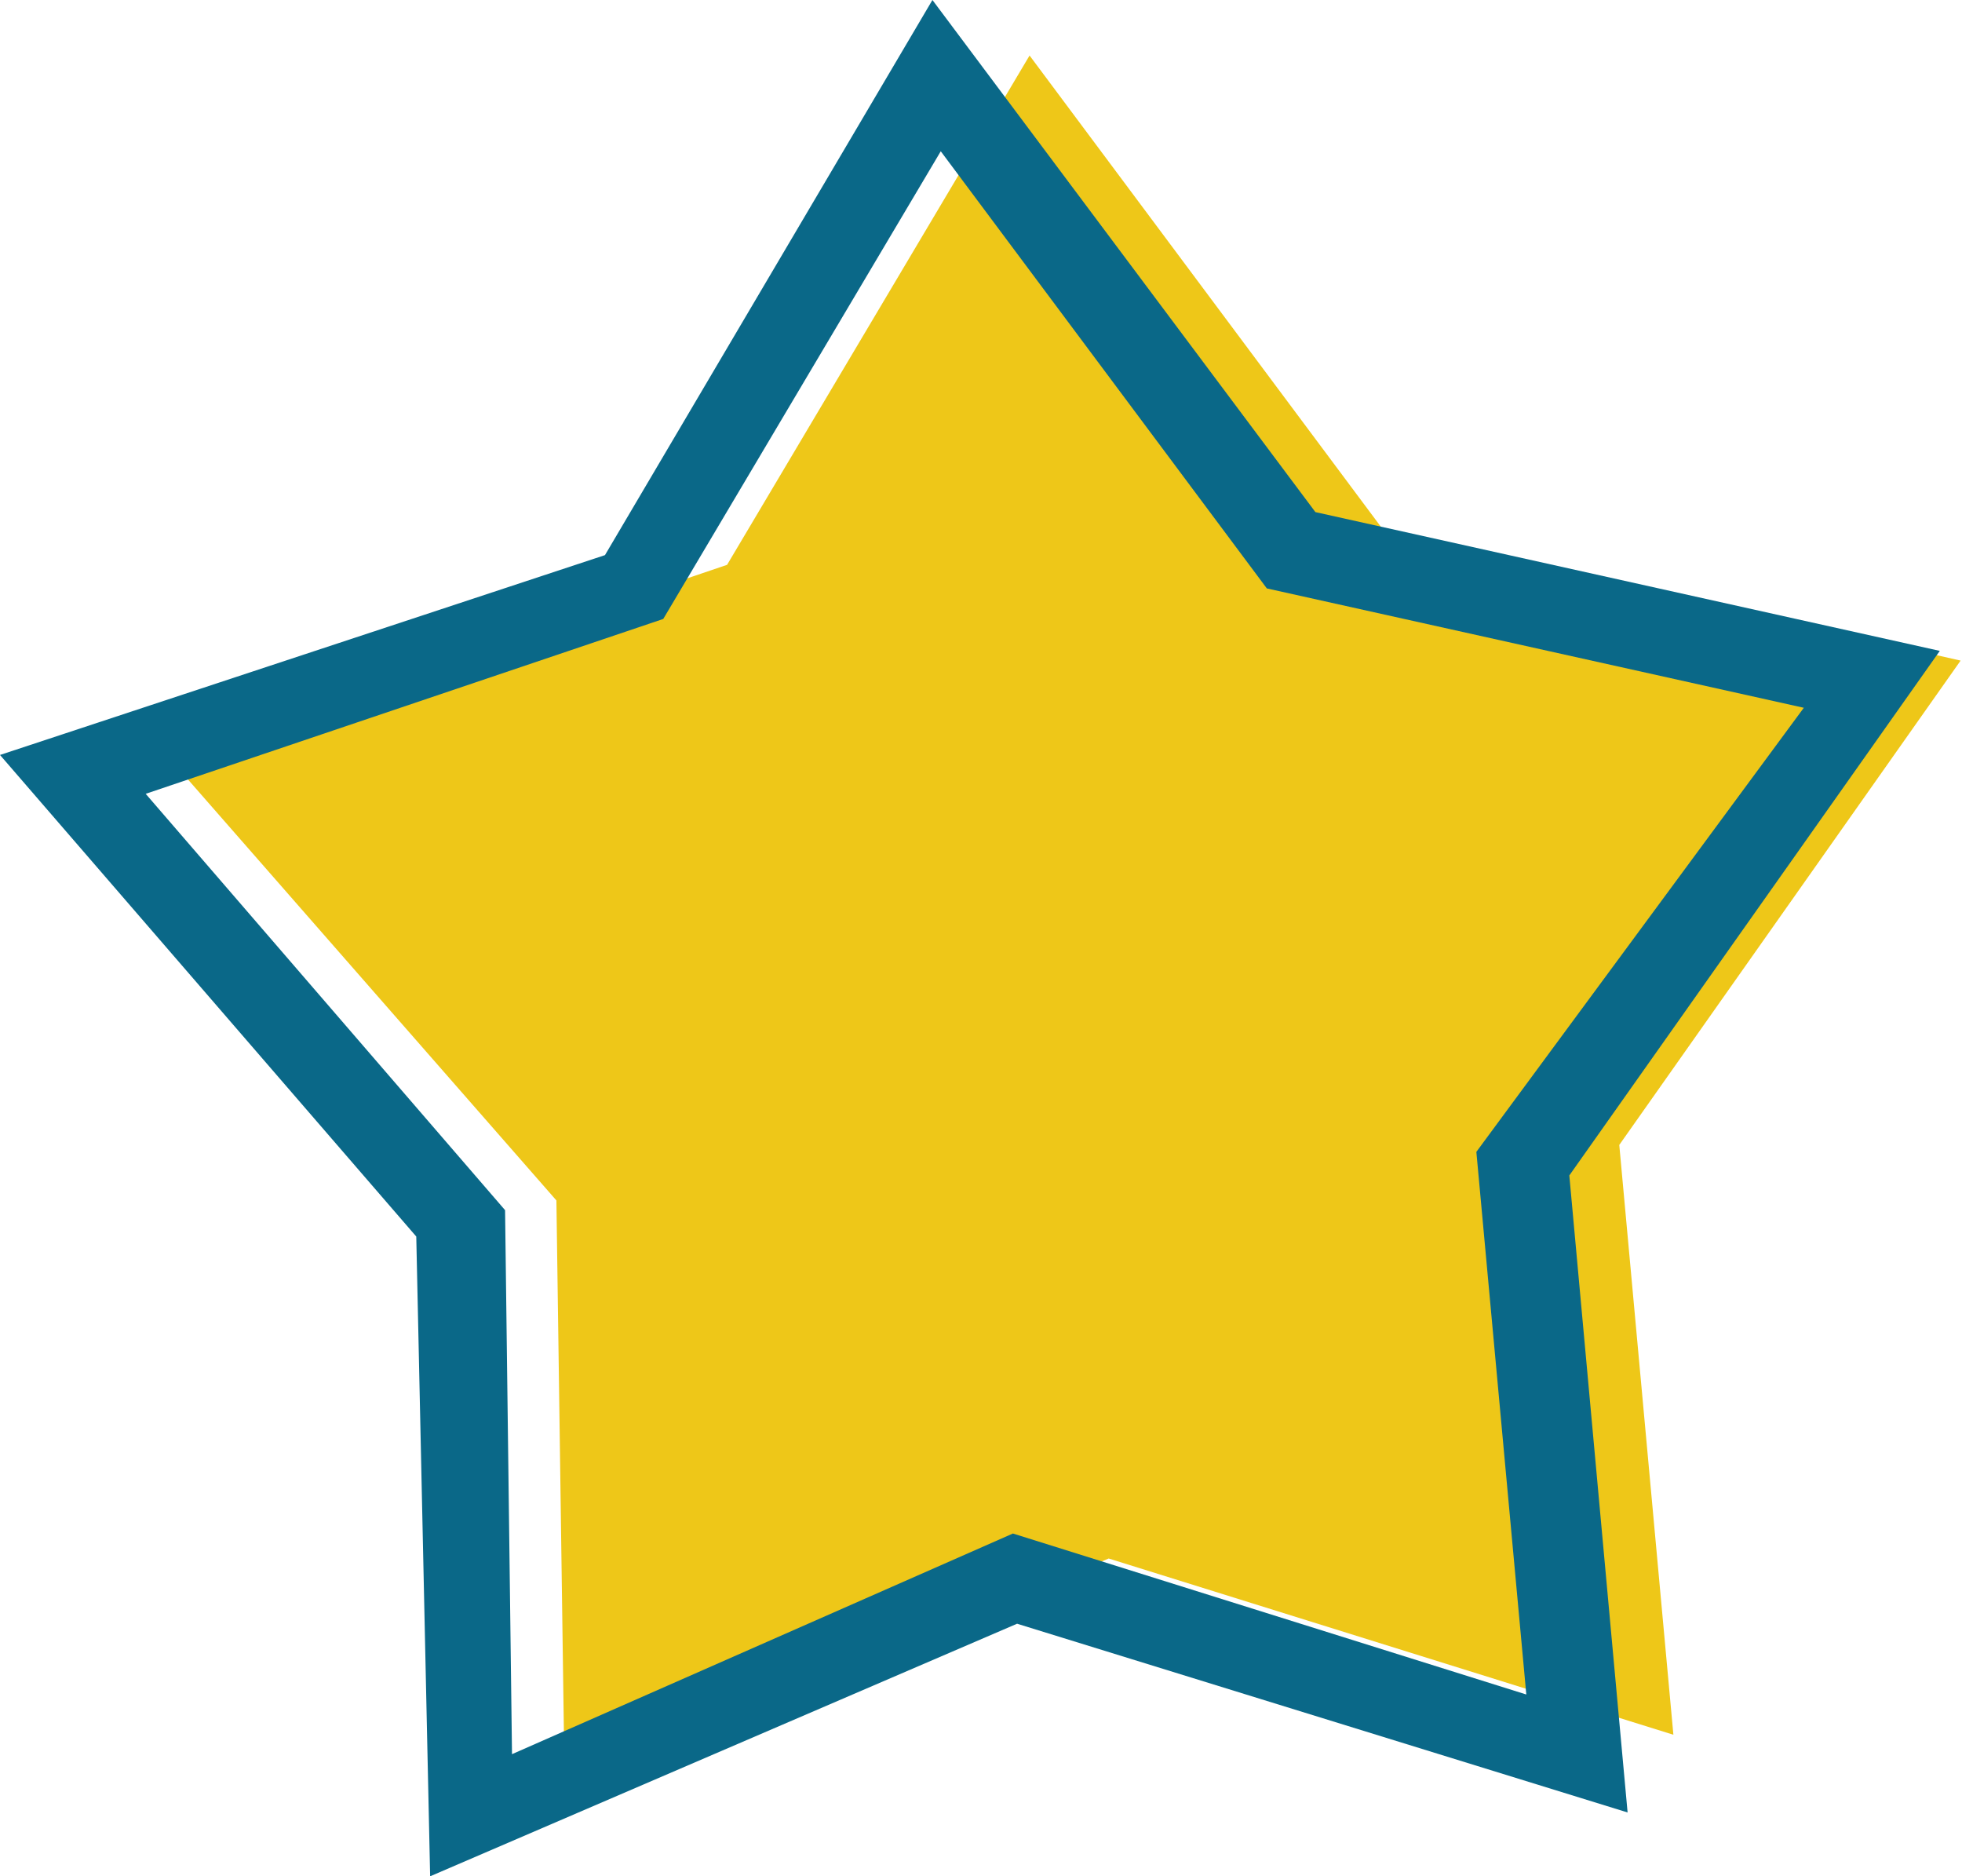 <svg xmlns="http://www.w3.org/2000/svg" viewBox="0 0 14.14 13.52"><defs><style>.cls-1{fill:#eec718;}.cls-2{fill:#0a6888;}</style></defs><title>course-page-starsmall</title><g id="Layer_2" data-name="Layer 2"><g id="Layer_1-2" data-name="Layer 1"><polygon class="cls-1" points="4.07 12.91 4.01 8.65 1.2 5.44 5.24 4.07 7.42 0.4 9.97 3.82 14.13 4.76 11.67 8.25 12.06 12.5 7.99 11.23 4.07 12.91"/><path class="cls-2" d="M6.72,0,9.48,3.69l4.5,1L11.31,8.47l.42,4.59L7.33,11.7,3.1,13.52,3,8.91,0,5.44,4.36,4ZM11,12.21l-.36-3.91L13,5.1,9.13,4.24,6.78,1.09l-2,3.37L1.05,5.72l2.59,3,.05,3.92L7.3,11.05Z"/></g></g></svg>